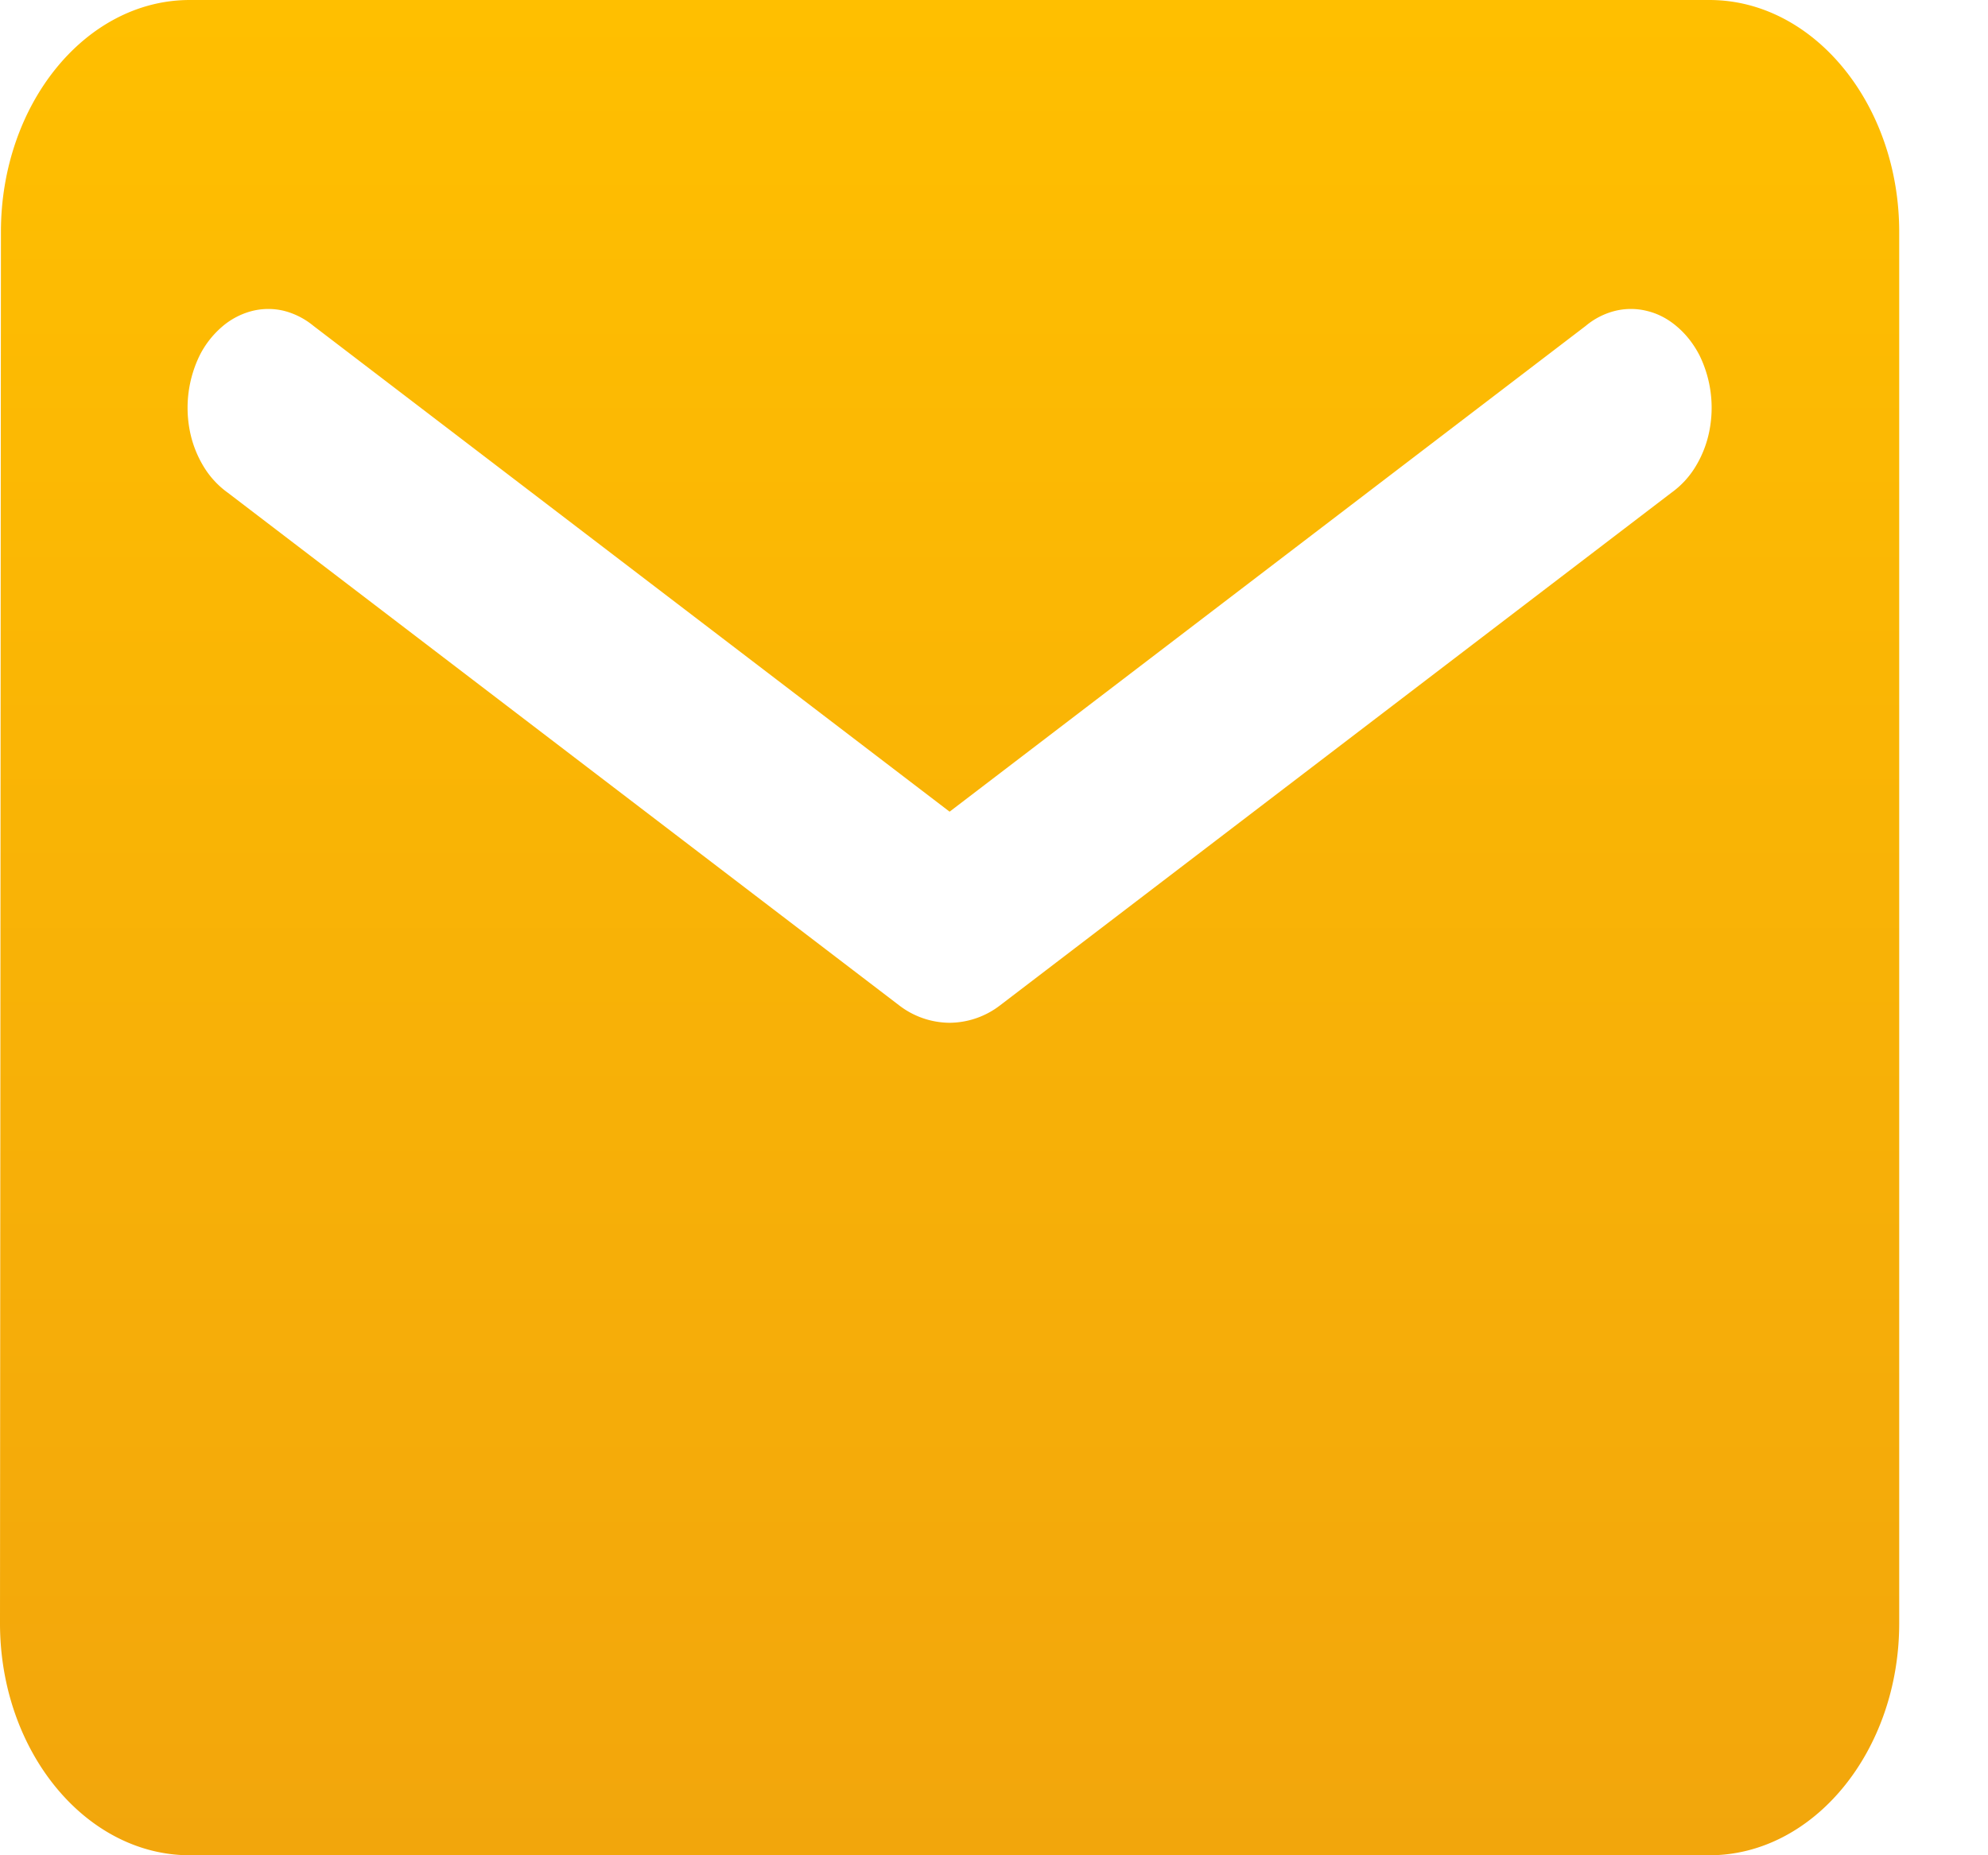<svg xmlns="http://www.w3.org/2000/svg" width="15" height="14" fill="none"><path fill="url(#a)" d="M12.898 0H1.432C.645 0 .007.787.007 1.75L0 12.25C0 13.213.645 14 1.432 14h11.466c.787 0 1.432-.787 1.432-1.75V1.75c0-.963-.645-1.75-1.432-1.75Zm-.288 3.719L7.545 7.587a.631.631 0 0 1-.38.131.631.631 0 0 1-.38-.131L1.72 3.719a.668.668 0 0 1-.182-.196.824.824 0 0 1-.105-.268.903.903 0 0 1 .074-.574.703.703 0 0 1 .168-.215.56.56 0 0 1 .222-.118.501.501 0 0 1 .243-.003c.08.02.157.058.225.114l4.8 3.666 4.8-3.666a.554.554 0 0 1 .225-.114.5.5 0 0 1 .243.003c.08.02.155.06.222.118.067.057.124.13.168.215a.9.9 0 0 1 .074.574.82.82 0 0 1-.105.268.668.668 0 0 1-.182.196Z"/><defs><linearGradient id="a" x1="7.165" x2="7.165" y1="0" y2="14" gradientUnits="userSpaceOnUse"><stop stop-color="#FFBF00"/><stop offset="1" stop-color="#F2A60C"/></linearGradient></defs></svg>